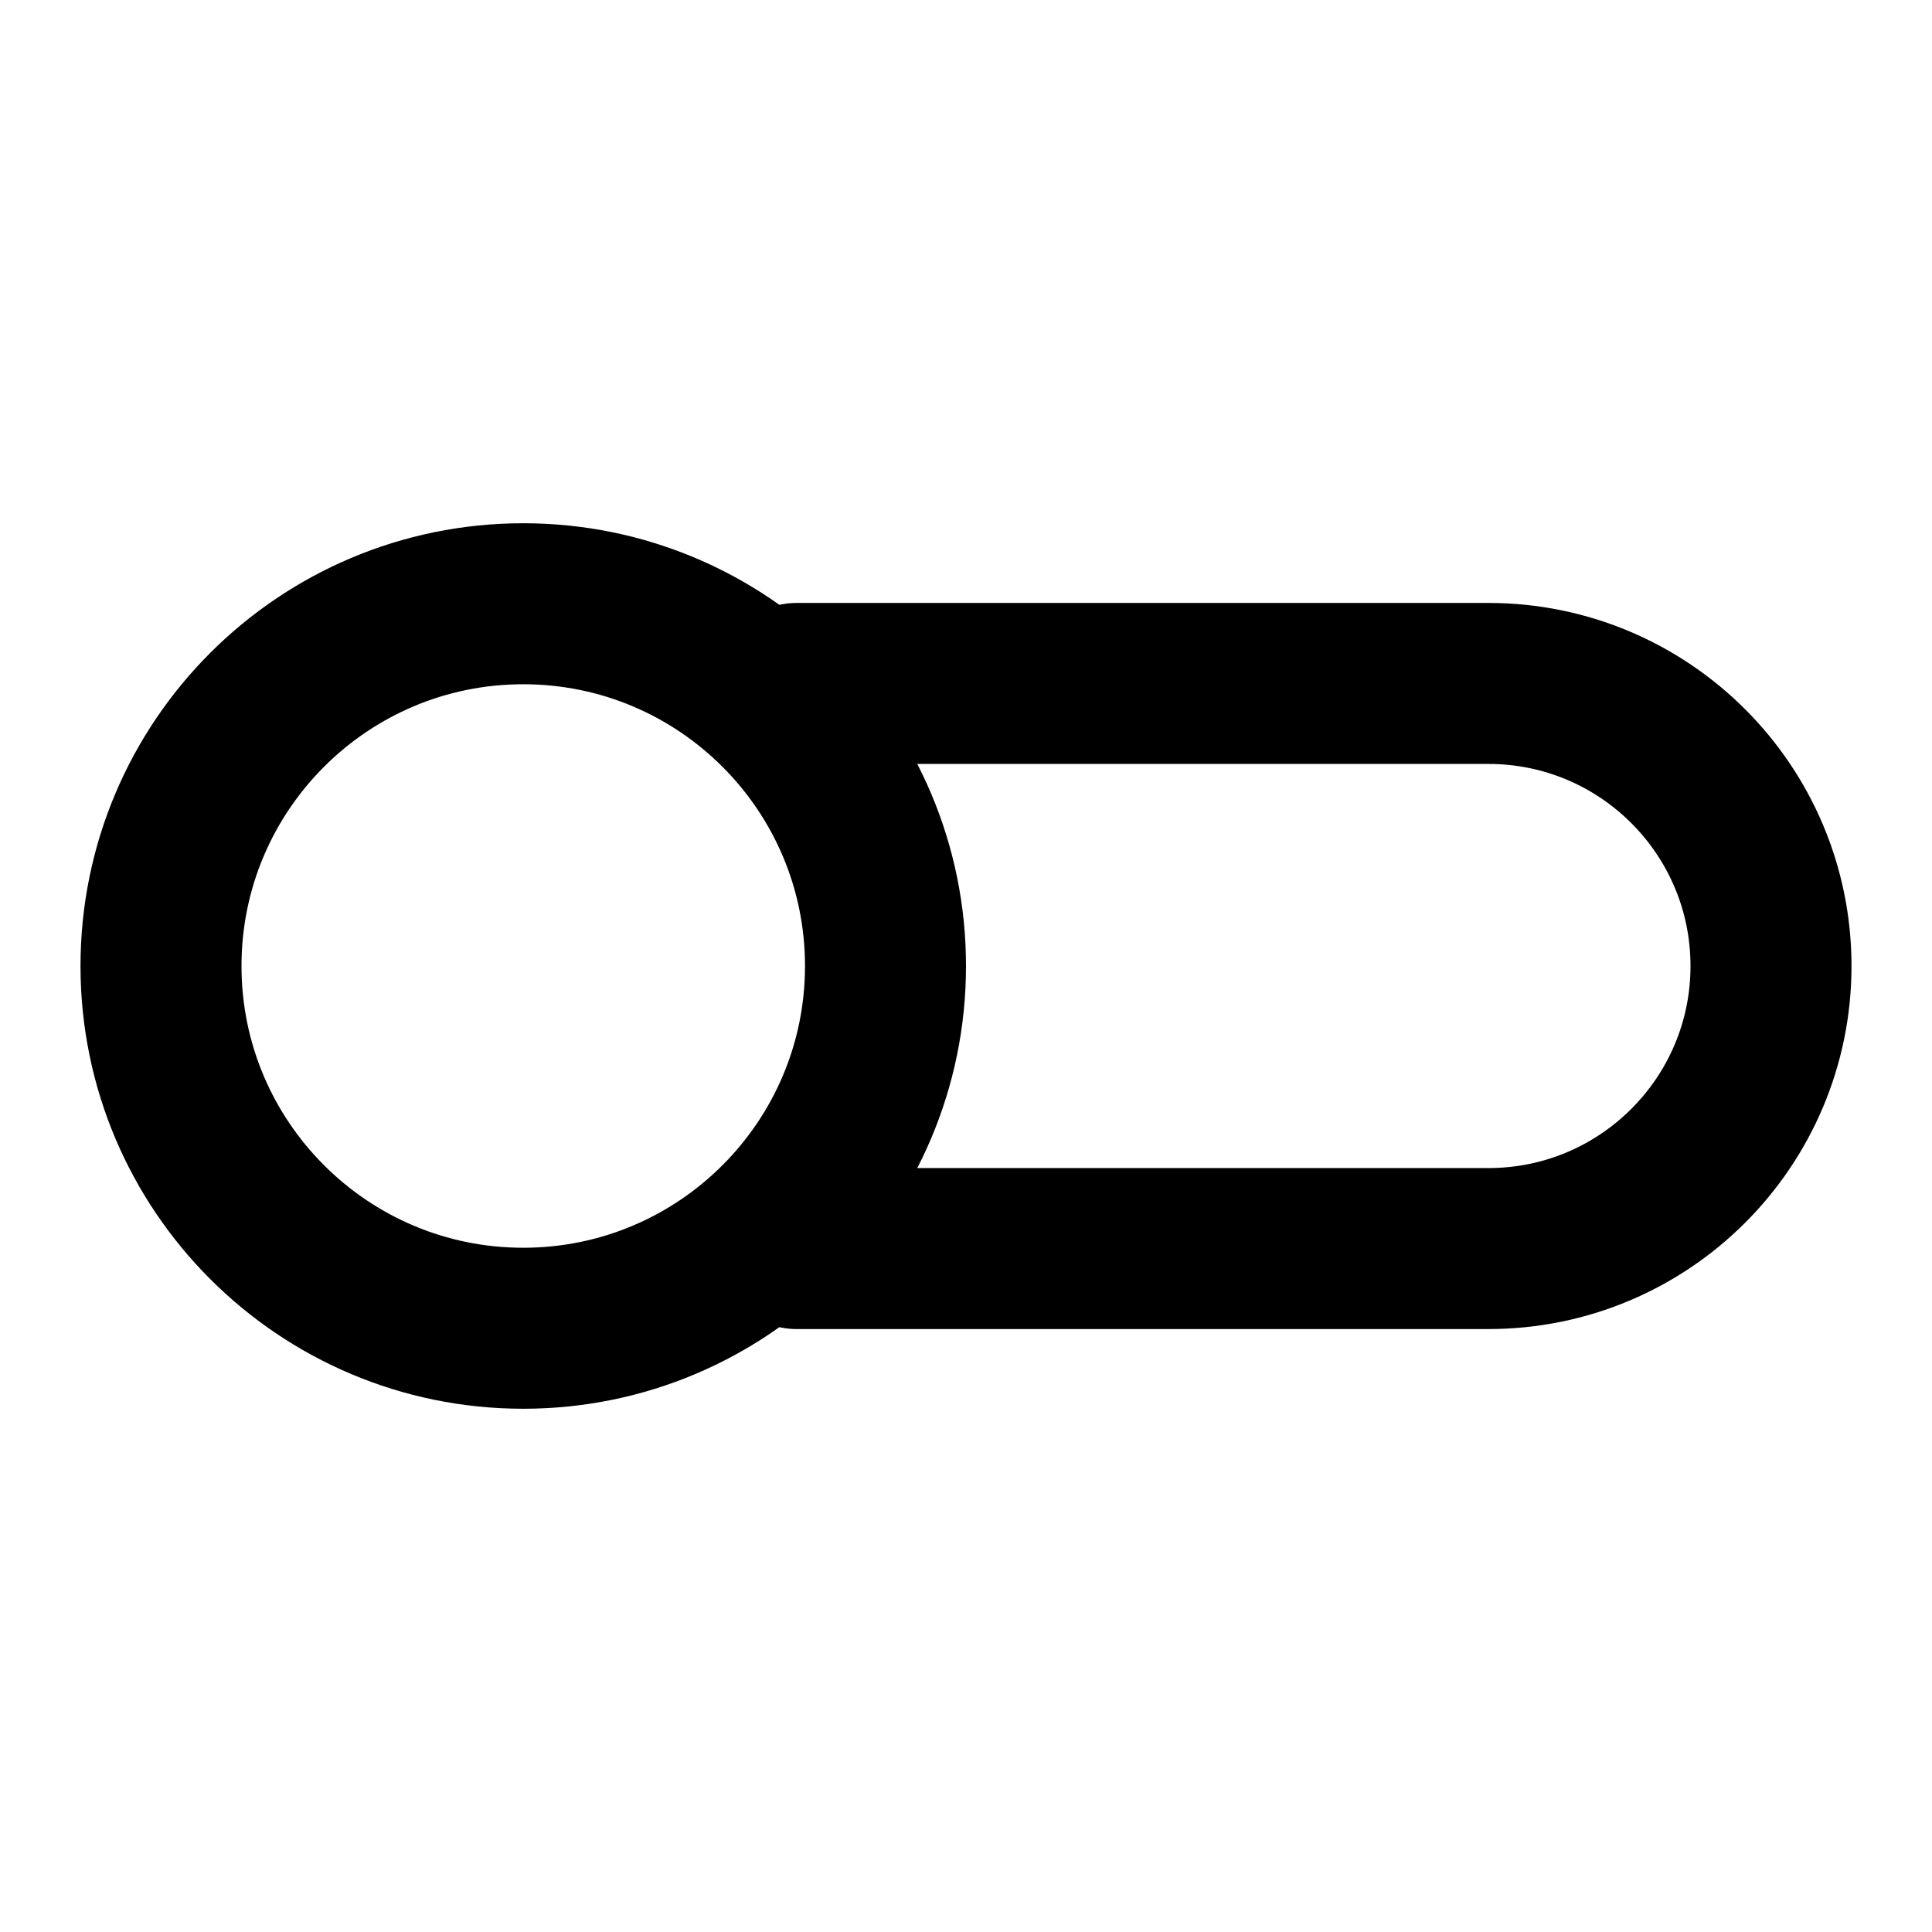<svg width="24" height="24" viewBox="0 0 24 24" fill="none" xmlns="http://www.w3.org/2000/svg">
<path d="M9.896 8.49H18.49C20.428 8.49 22 10.061 22 12C22 13.939 20.428 15.51 18.49 15.51H9.896M2 12C2 14.485 4.015 16.5 6.5 16.5C8.985 16.5 11 14.485 11 12C11 9.515 8.985 7.5 6.5 7.5C4.015 7.5 2 9.515 2 12Z" stroke="currentColor" stroke-width="2" stroke-linecap="round" stroke-linejoin="round"/>
</svg>
